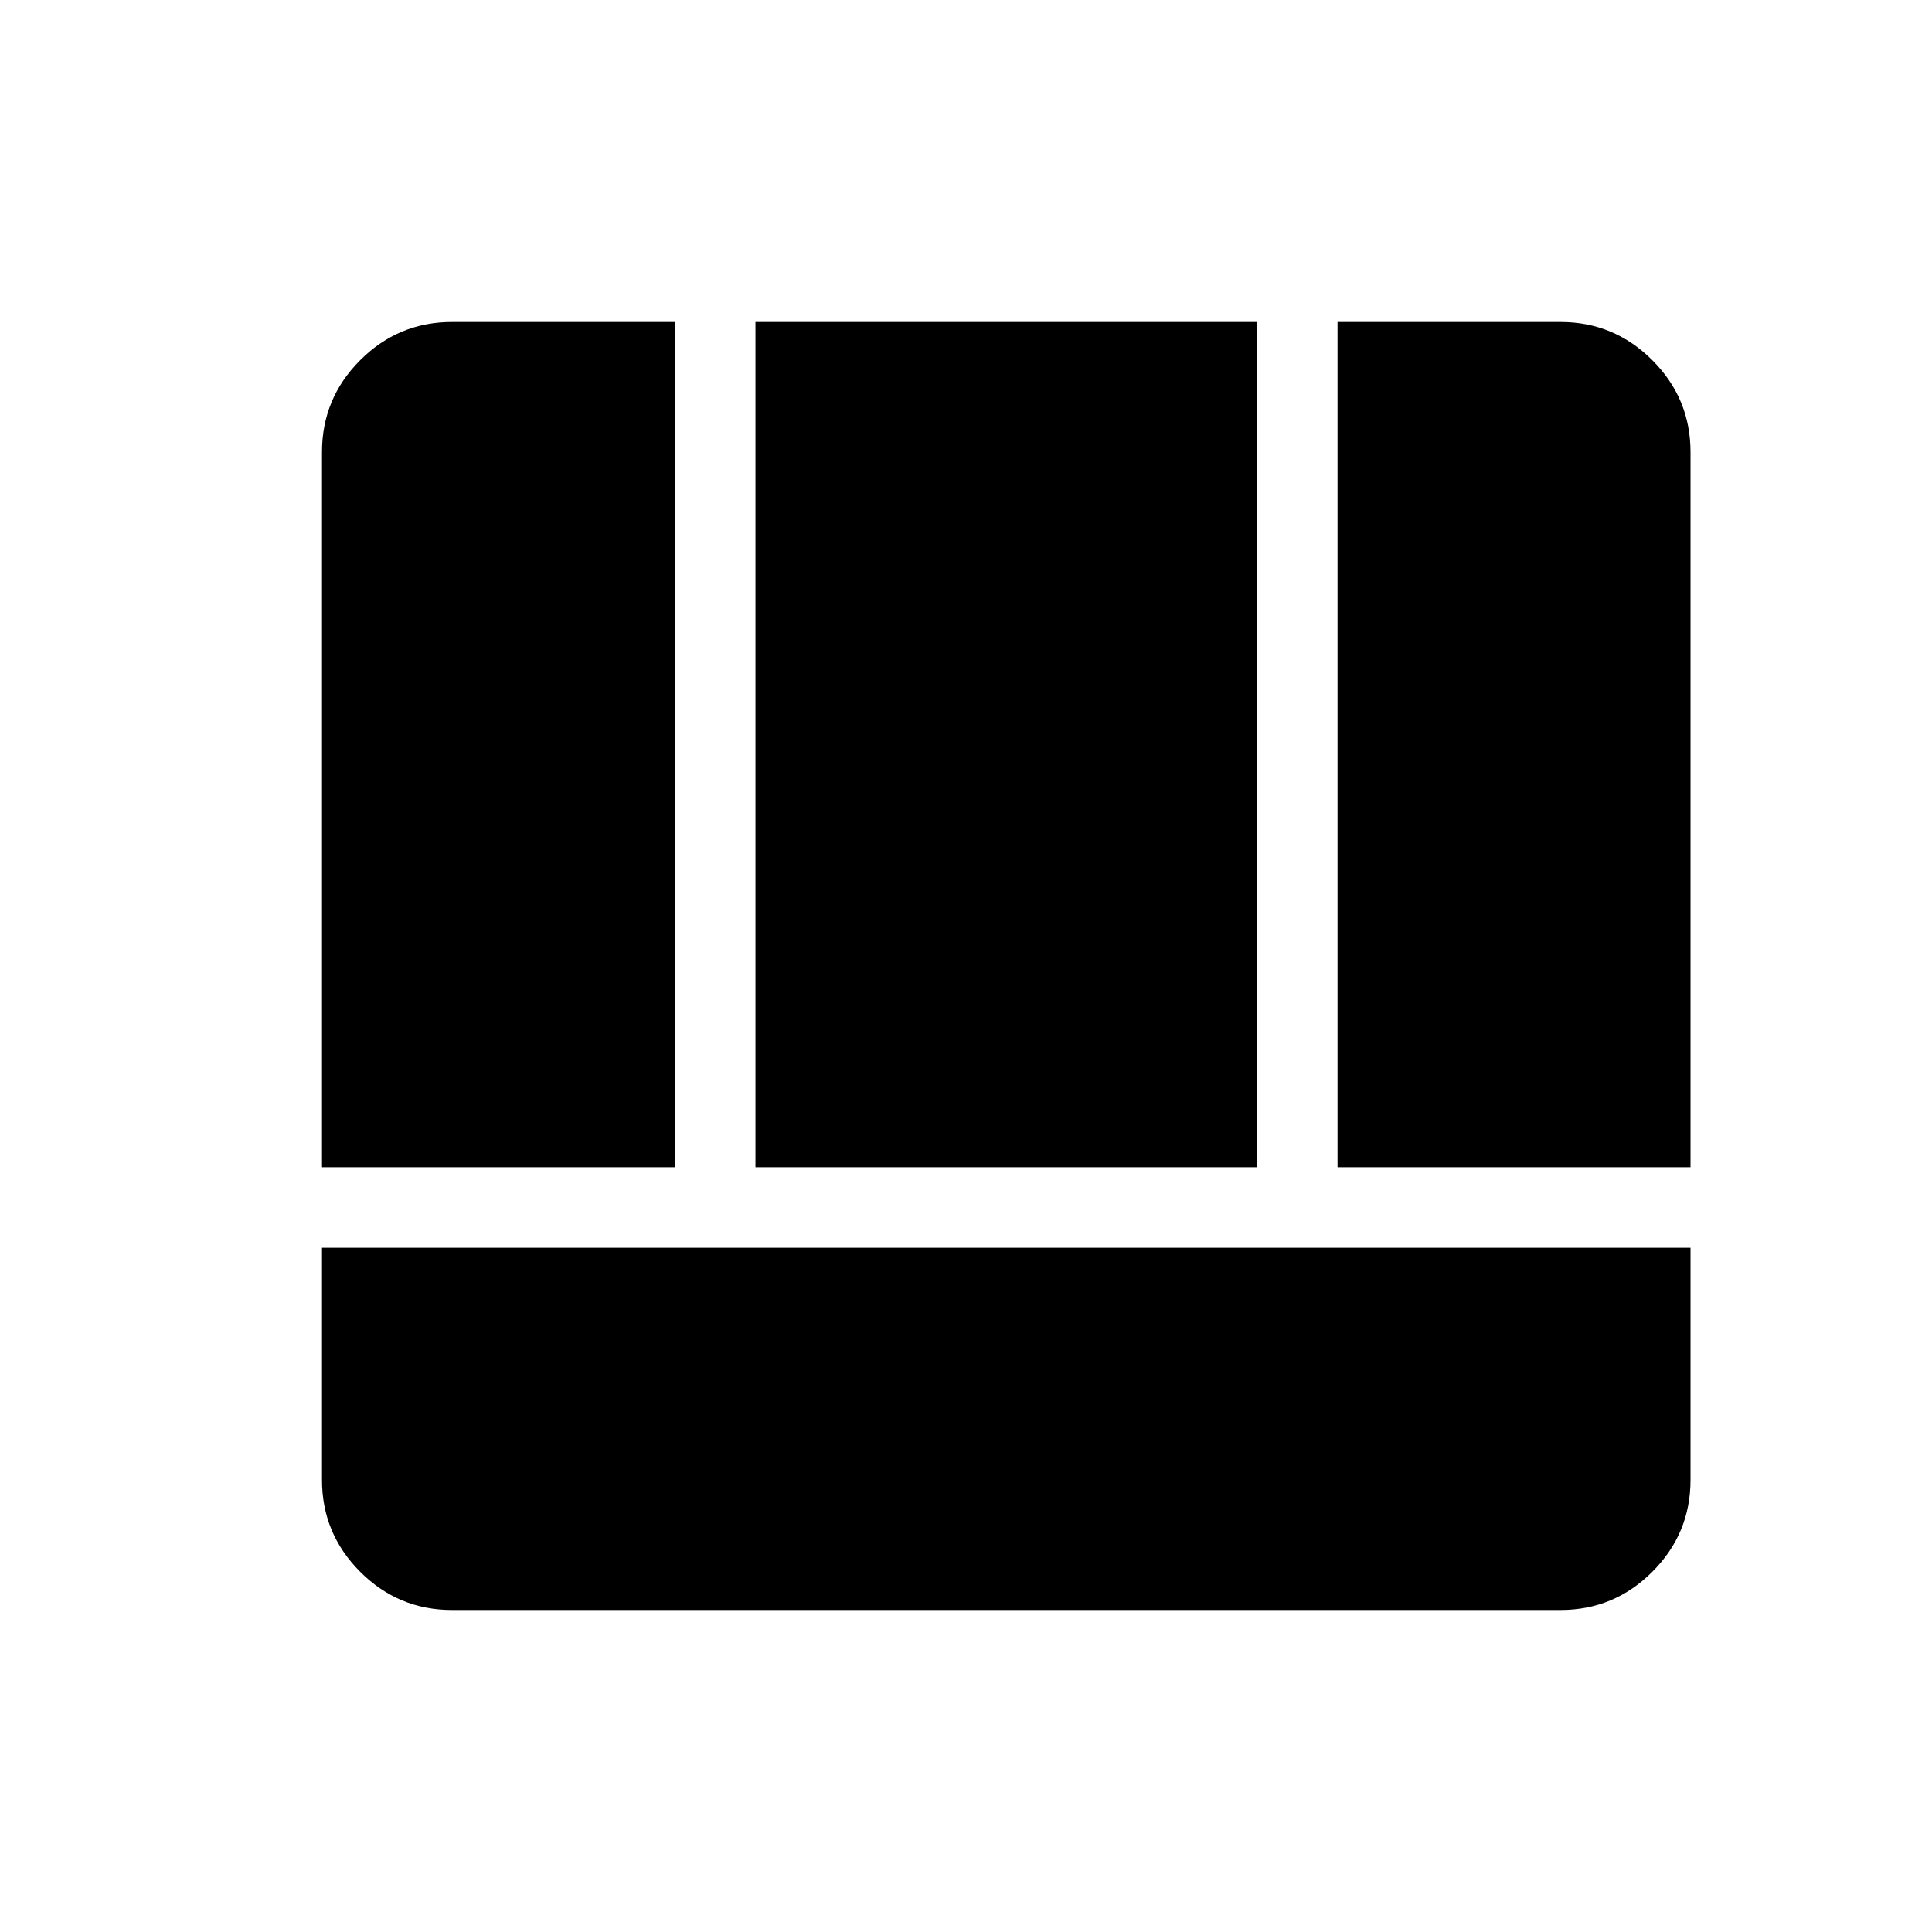 <svg xmlns="http://www.w3.org/2000/svg" height="24" viewBox="0 -960 960 960" width="24"><path d="M160-340v115.385q0 26.654 18.981 45.634Q197.961-160 224.615-160h550.77q26.654 0 45.634-18.981Q840-197.961 840-224.615V-340H160Zm504.615-40H840v-355.385q0-26.654-18.981-45.634Q802.039-800 775.385-800h-110.77v420ZM160-380h175.385v-420h-110.77q-26.654 0-45.634 18.981Q160-762.039 160-735.385V-380Zm215.385 0h249.23v-420h-249.23v420Z"/></svg>
